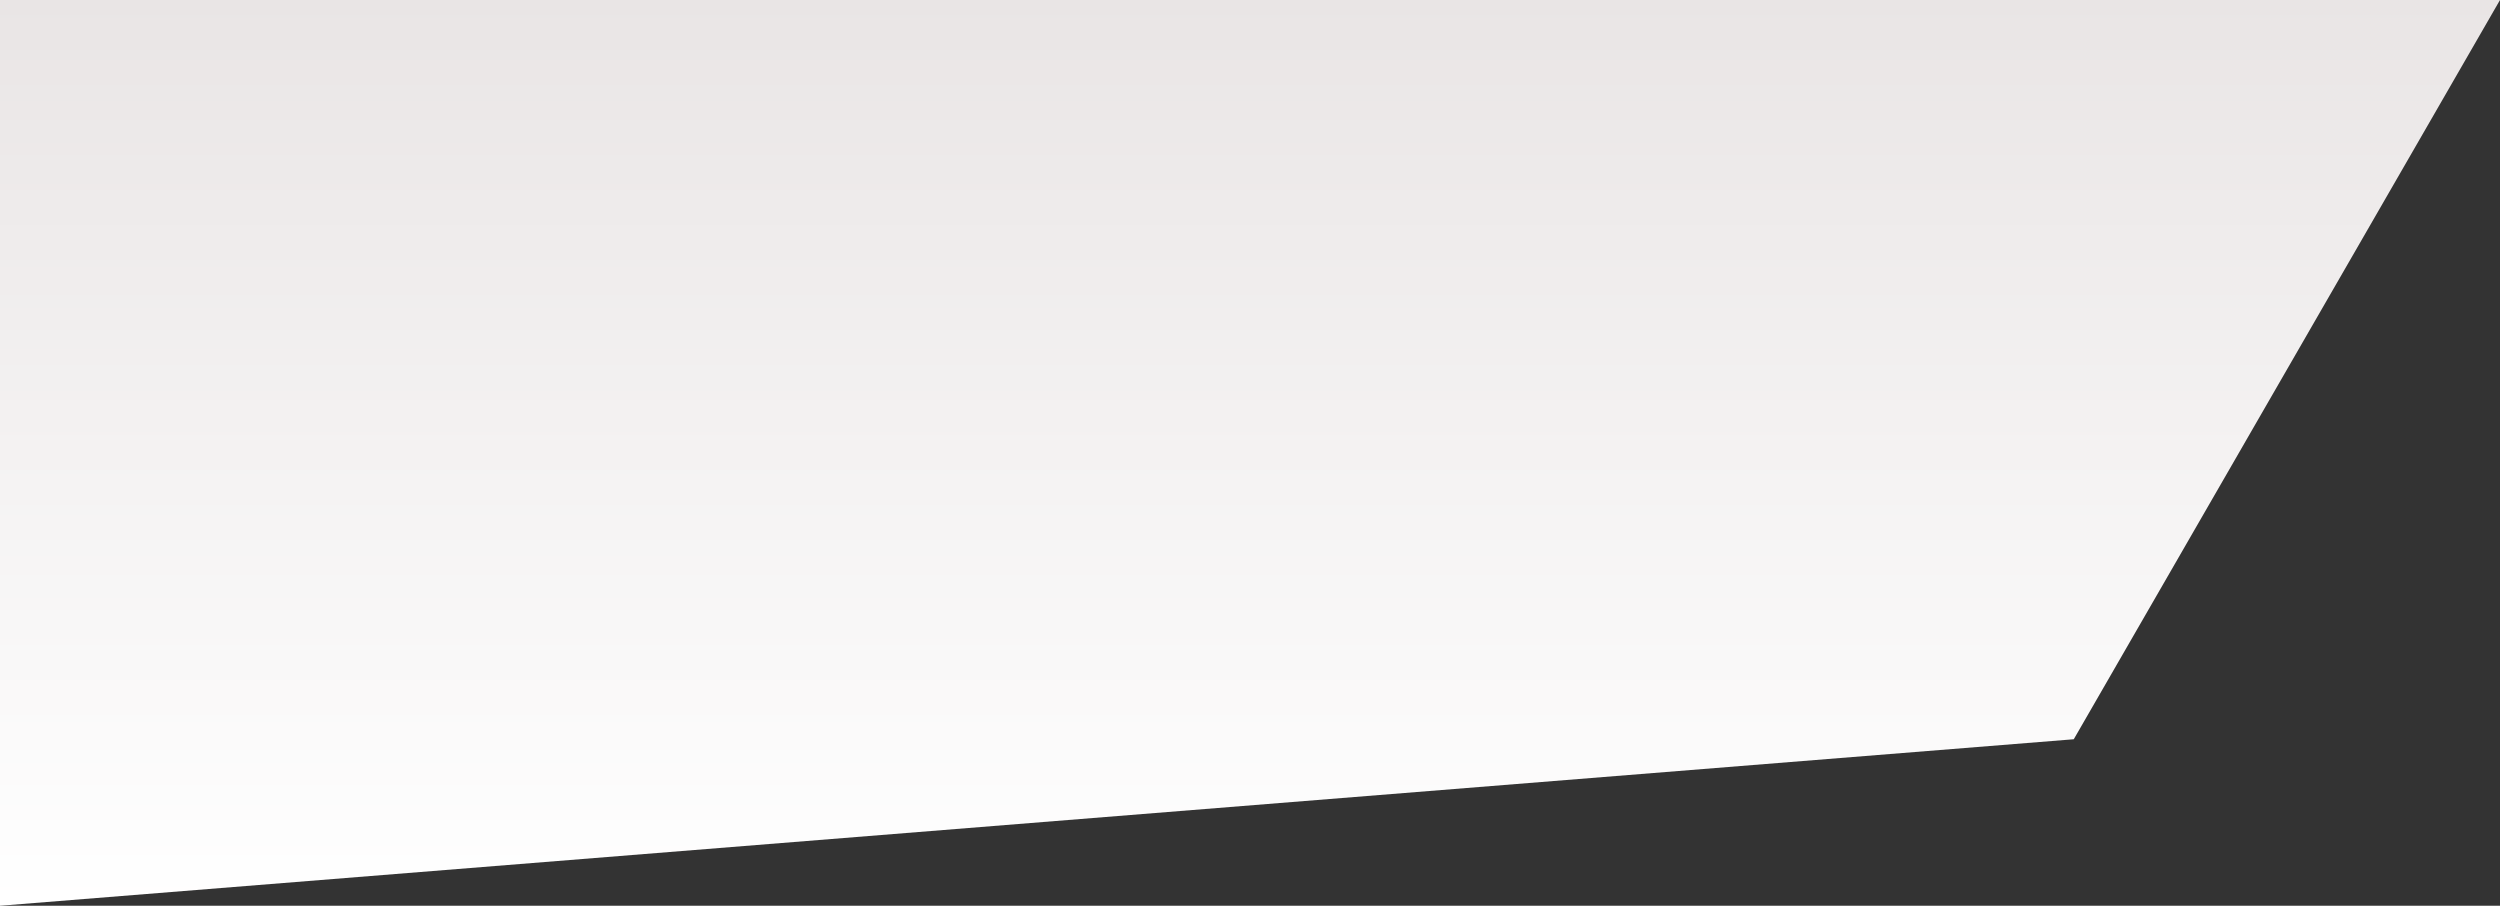<svg xmlns="http://www.w3.org/2000/svg" xmlns:xlink="http://www.w3.org/1999/xlink" width="1921.505" height="696.164" viewBox="0 0 1921.505 696.164">
  <rect x="0" y="0" width="1921.505" height="696.164" fill="#333333" stroke="none"/>
  <defs>
    <linearGradient id="linear-gradient" x1="0.5" x2="0.5" y2="1" gradientUnits="objectBoundingBox">
      <stop offset="0" stop-color="#fff"/>
      <stop offset="1" stop-color="#e9e5e5"/>
    </linearGradient>
  </defs>
  <path id="rotated-back1" d="M2928,1573.408,1334.1,1701.379l-327.607,568.193H2928Z" transform="translate(2928 2269.572) rotate(180)" fill="url(#linear-gradient)"/>
</svg>
